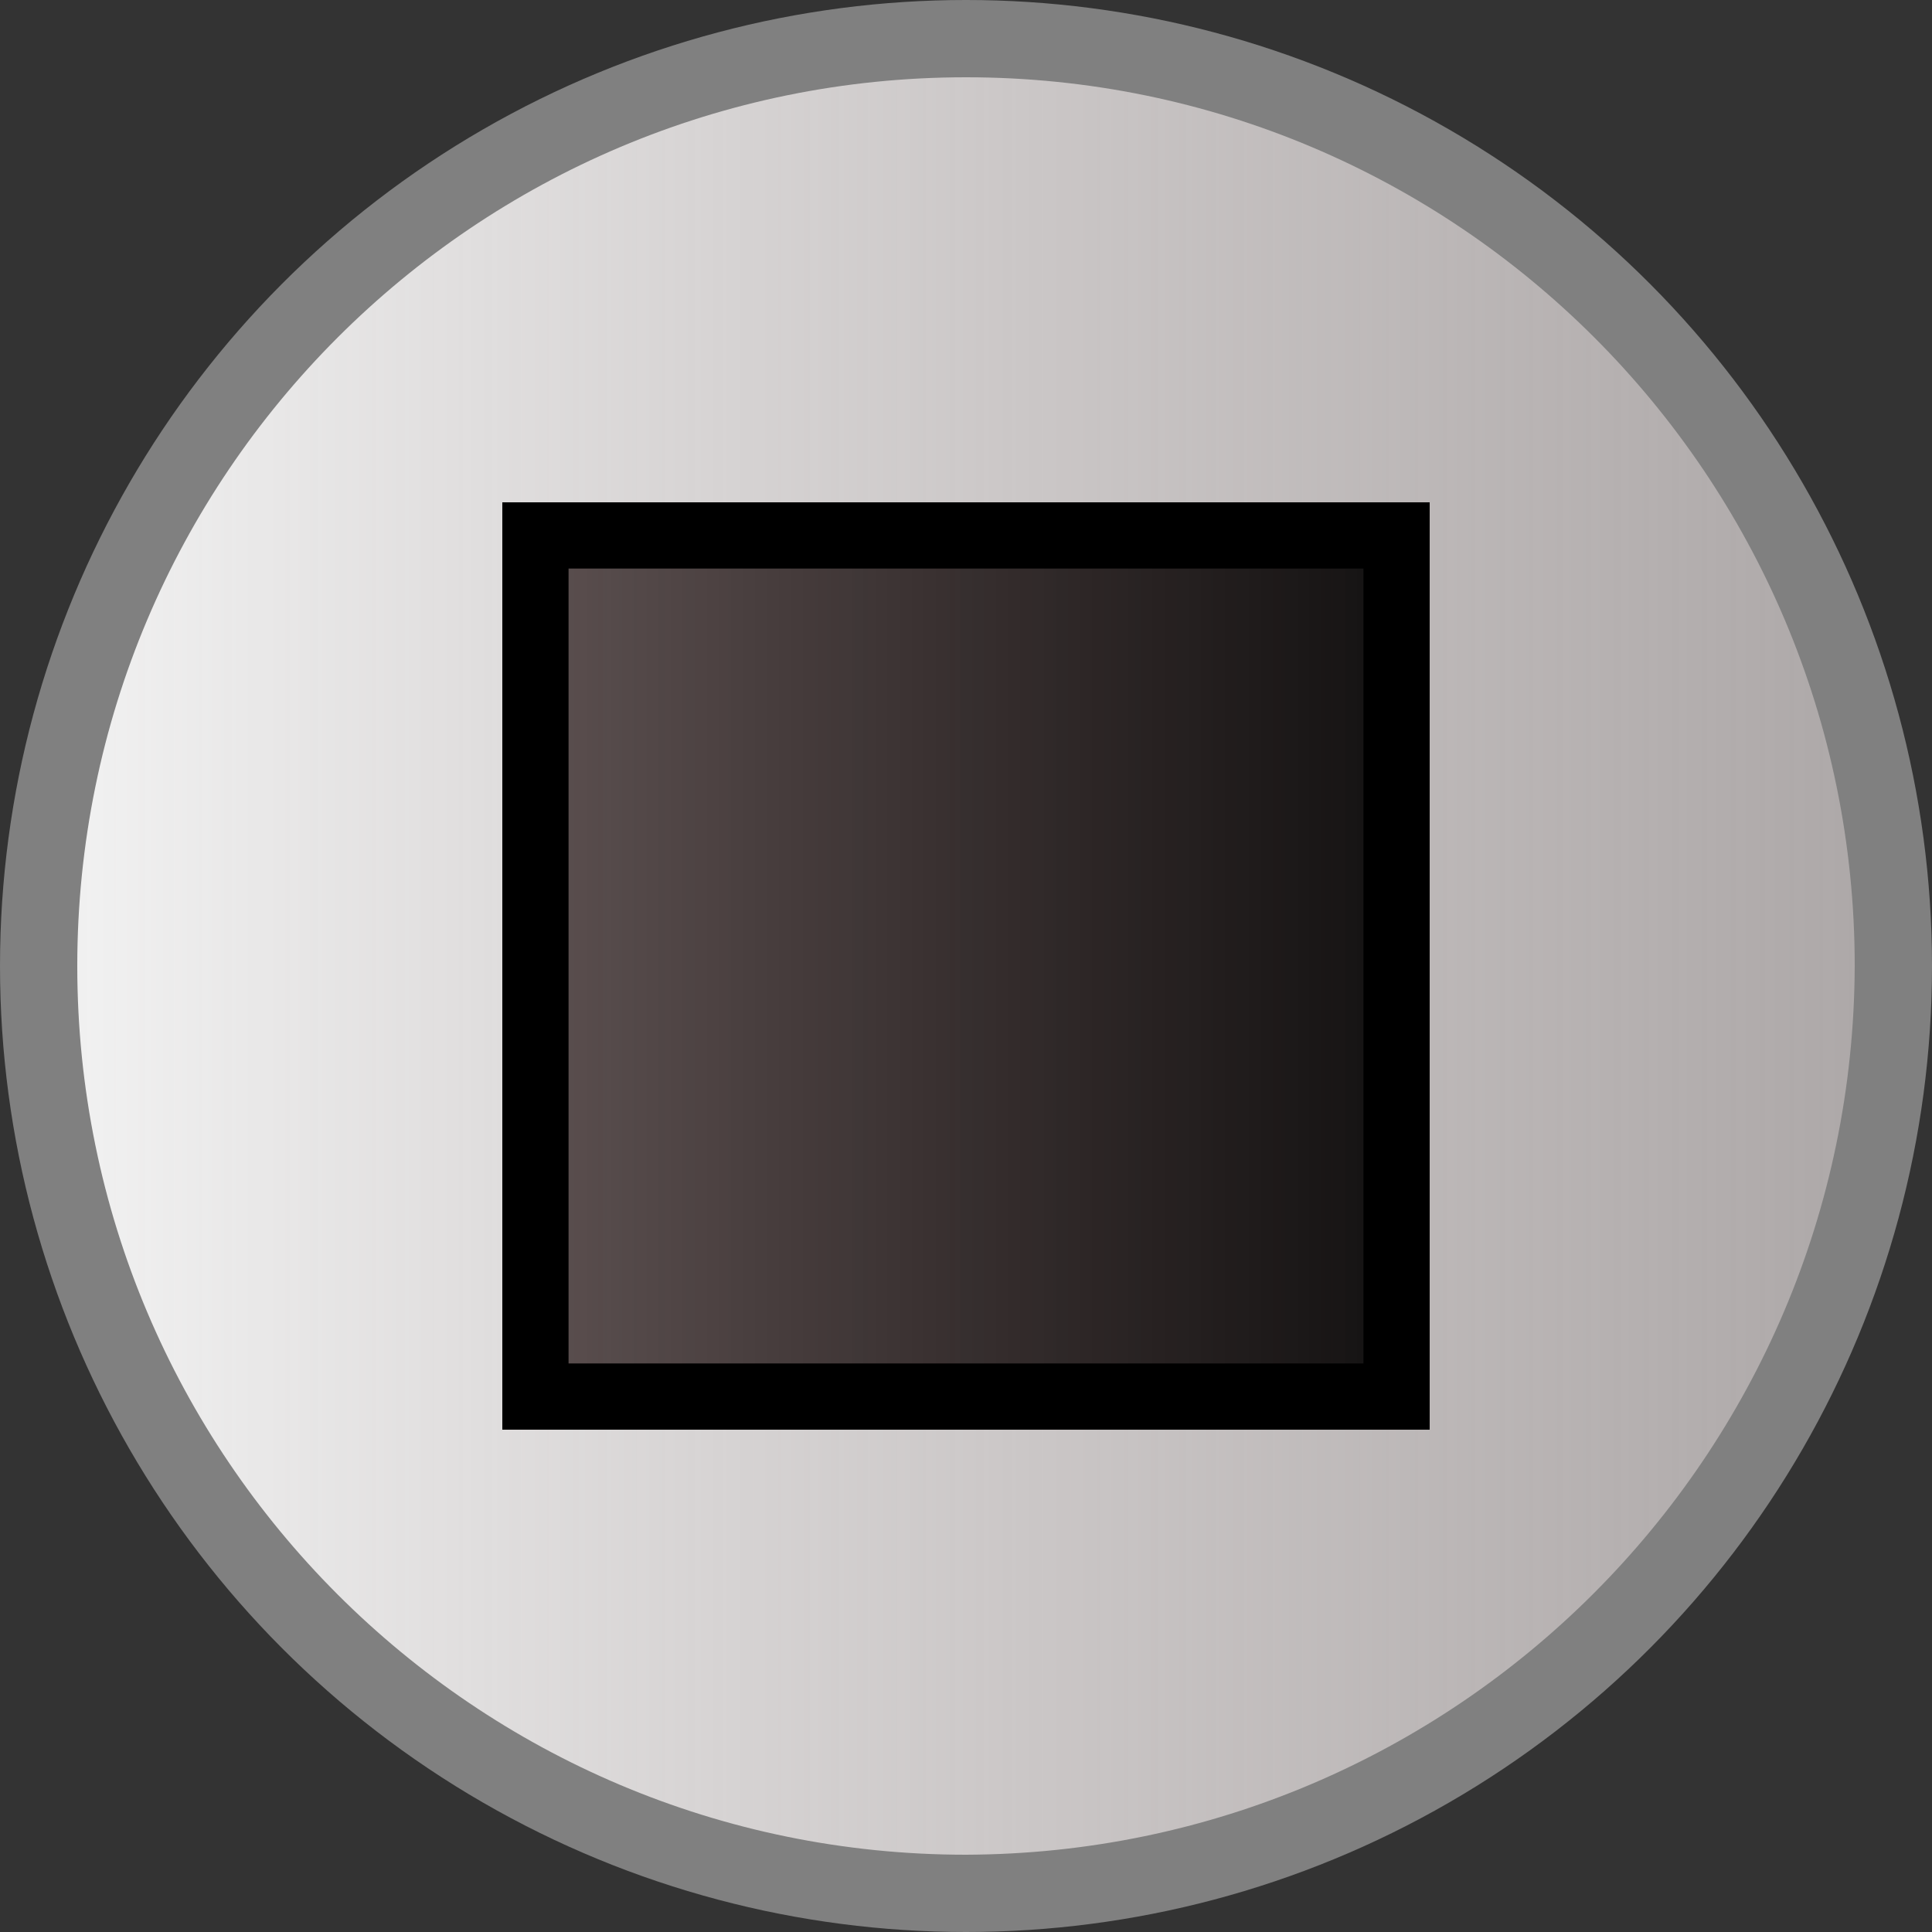 <?xml version="1.0" encoding="UTF-8" standalone="no"?>
<!-- Generator: Adobe Illustrator 23.0.3, SVG Export Plug-In . SVG Version: 6.00 Build 0)  -->

<svg
   xmlns:dc="http://purl.org/dc/elements/1.1/"
   xmlns:cc="http://creativecommons.org/ns#"
   xmlns:rdf="http://www.w3.org/1999/02/22-rdf-syntax-ns#"
   xmlns:svg="http://www.w3.org/2000/svg"
   xmlns="http://www.w3.org/2000/svg"
   xmlns:xlink="http://www.w3.org/1999/xlink"
   xmlns:sodipodi="http://sodipodi.sourceforge.net/DTD/sodipodi-0.dtd"
   xmlns:inkscape="http://www.inkscape.org/namespaces/inkscape"
   version="1.0"
   id="Layer_1"
   x="0px"
   y="0px"
   viewBox="0 0 50 50"
   enable-background="new 0 0 20 20"
   xml:space="preserve"
   sodipodi:docname="looperTapperStop1.svg"
   width="50"
   height="50"
   inkscape:version="0.92.2 5c3e80d, 2017-08-06"><rect x="0" y="0" width="50" height="50" fill="#333333" stroke="none"/><defs
     id="defs20"><linearGradient
       inkscape:collect="always"
       id="linearGradient837"><stop
         style="stop-color:#0c0c0c;stop-opacity:1;"
         offset="0"
         id="stop833" /><stop
         style="stop-color:#231111;stop-opacity:0.655"
         offset="1"
         id="stop835" /></linearGradient><linearGradient
       inkscape:collect="always"
       id="linearGradient838"><stop
         style="stop-color:#f9f9f9;stop-opacity:1;"
         offset="0"
         id="stop834" /><stop
         style="stop-color:#e6dbdb;stop-opacity:0.482"
         offset="1"
         id="stop836" /></linearGradient><linearGradient
       gradientTransform="matrix(1.742,0,0,1.742,7.577,7.769)"
       y2="17.351"
       x2="10"
       y1="2.428"
       x1="10"
       gradientUnits="userSpaceOnUse"
       id="SVGID_1_-1"><stop
         id="stop829"
         style="stop-color:#D81E2C"
         offset="0" /><stop
         id="stop831"
         style="stop-color:#B50F30"
         offset="1" /></linearGradient><linearGradient
       gradientTransform="matrix(3.083,0,0,3.083,-5.825,-2539.313)"
       y2="839.351"
       x2="10"
       y1="824.428"
       x1="10"
       gradientUnits="userSpaceOnUse"
       id="SVGID_1_"><stop
         id="stop4"
         style="stop-color:#4DC17C"
         offset="0" /><stop
         id="stop6"
         style="stop-color:#3AA46B"
         offset="1" /></linearGradient><linearGradient
       id="SVGID_1_-1-9"
       gradientUnits="userSpaceOnUse"
       x1="10"
       y1="2.428"
       x2="10"
       y2="17.351"
       gradientTransform="matrix(1.742,0,0,-1.742,13.21,86.934)"><stop
         offset="0"
         style="stop-color:#D81E2C"
         id="stop4-3" /><stop
         offset="1"
         style="stop-color:#B50F30"
         id="stop6-4" /></linearGradient><linearGradient
       inkscape:collect="always"
       xlink:href="#linearGradient838"
       id="linearGradient840"
       x1="2"
       y1="25"
       x2="48"
       y2="25"
       gradientUnits="userSpaceOnUse" /><linearGradient
       inkscape:collect="always"
       xlink:href="#linearGradient837"
       id="linearGradient839"
       x1="-22.775"
       y1="23.697"
       x2="9.225"
       y2="23.697"
       gradientUnits="userSpaceOnUse"
       gradientTransform="matrix(0.857,0,0,0.857,-19.193,4.688)" /></defs><sodipodi:namedview
     pagecolor="#ffffff"
     bordercolor="#666666"
     borderopacity="1"
     objecttolerance="10"
     gridtolerance="10"
     guidetolerance="10"
     inkscape:pageopacity="0"
     inkscape:pageshadow="2"
     inkscape:window-width="1241"
     inkscape:window-height="727"
     id="namedview18"
     showgrid="false"
     inkscape:pagecheckerboard="true"
     inkscape:zoom="8.34386"
     inkscape:cx="-3.6091213"
     inkscape:cy="24.381833"
     inkscape:window-x="171"
     inkscape:window-y="14"
     inkscape:window-maximized="0"
     inkscape:current-layer="Layer_1" /><circle
     style="fill:#808080;stroke-width:2.5"
     id="circle2"
     cy="25"
     cx="25"
     r="25" /><path
     style="opacity:0.93;fill:url(#linearGradient840);fill-opacity:1;stroke-width:3.083"
     inkscape:connector-curvature="0"
     id="path820"
     d="M 25,48 C 12.297,48 2,37.703 2,25 2,12.297 12.297,2 25,2 37.703,2 48,12.297 48,25 47.957,37.685 37.685,47.957 25,48 Z" /><rect
     style="opacity:1;fill:url(#linearGradient839);fill-opacity:1;stroke:#000000;stroke-width:1.714;stroke-miterlimit:4;stroke-dasharray:none;stroke-dashoffset:0;stroke-opacity:1"
     id="rect831"
     width="22.286"
     height="22.286"
     x="-36.143"
     y="13.857"
     ry="4.5707995e-12"
     transform="scale(-1,1)" /></svg>